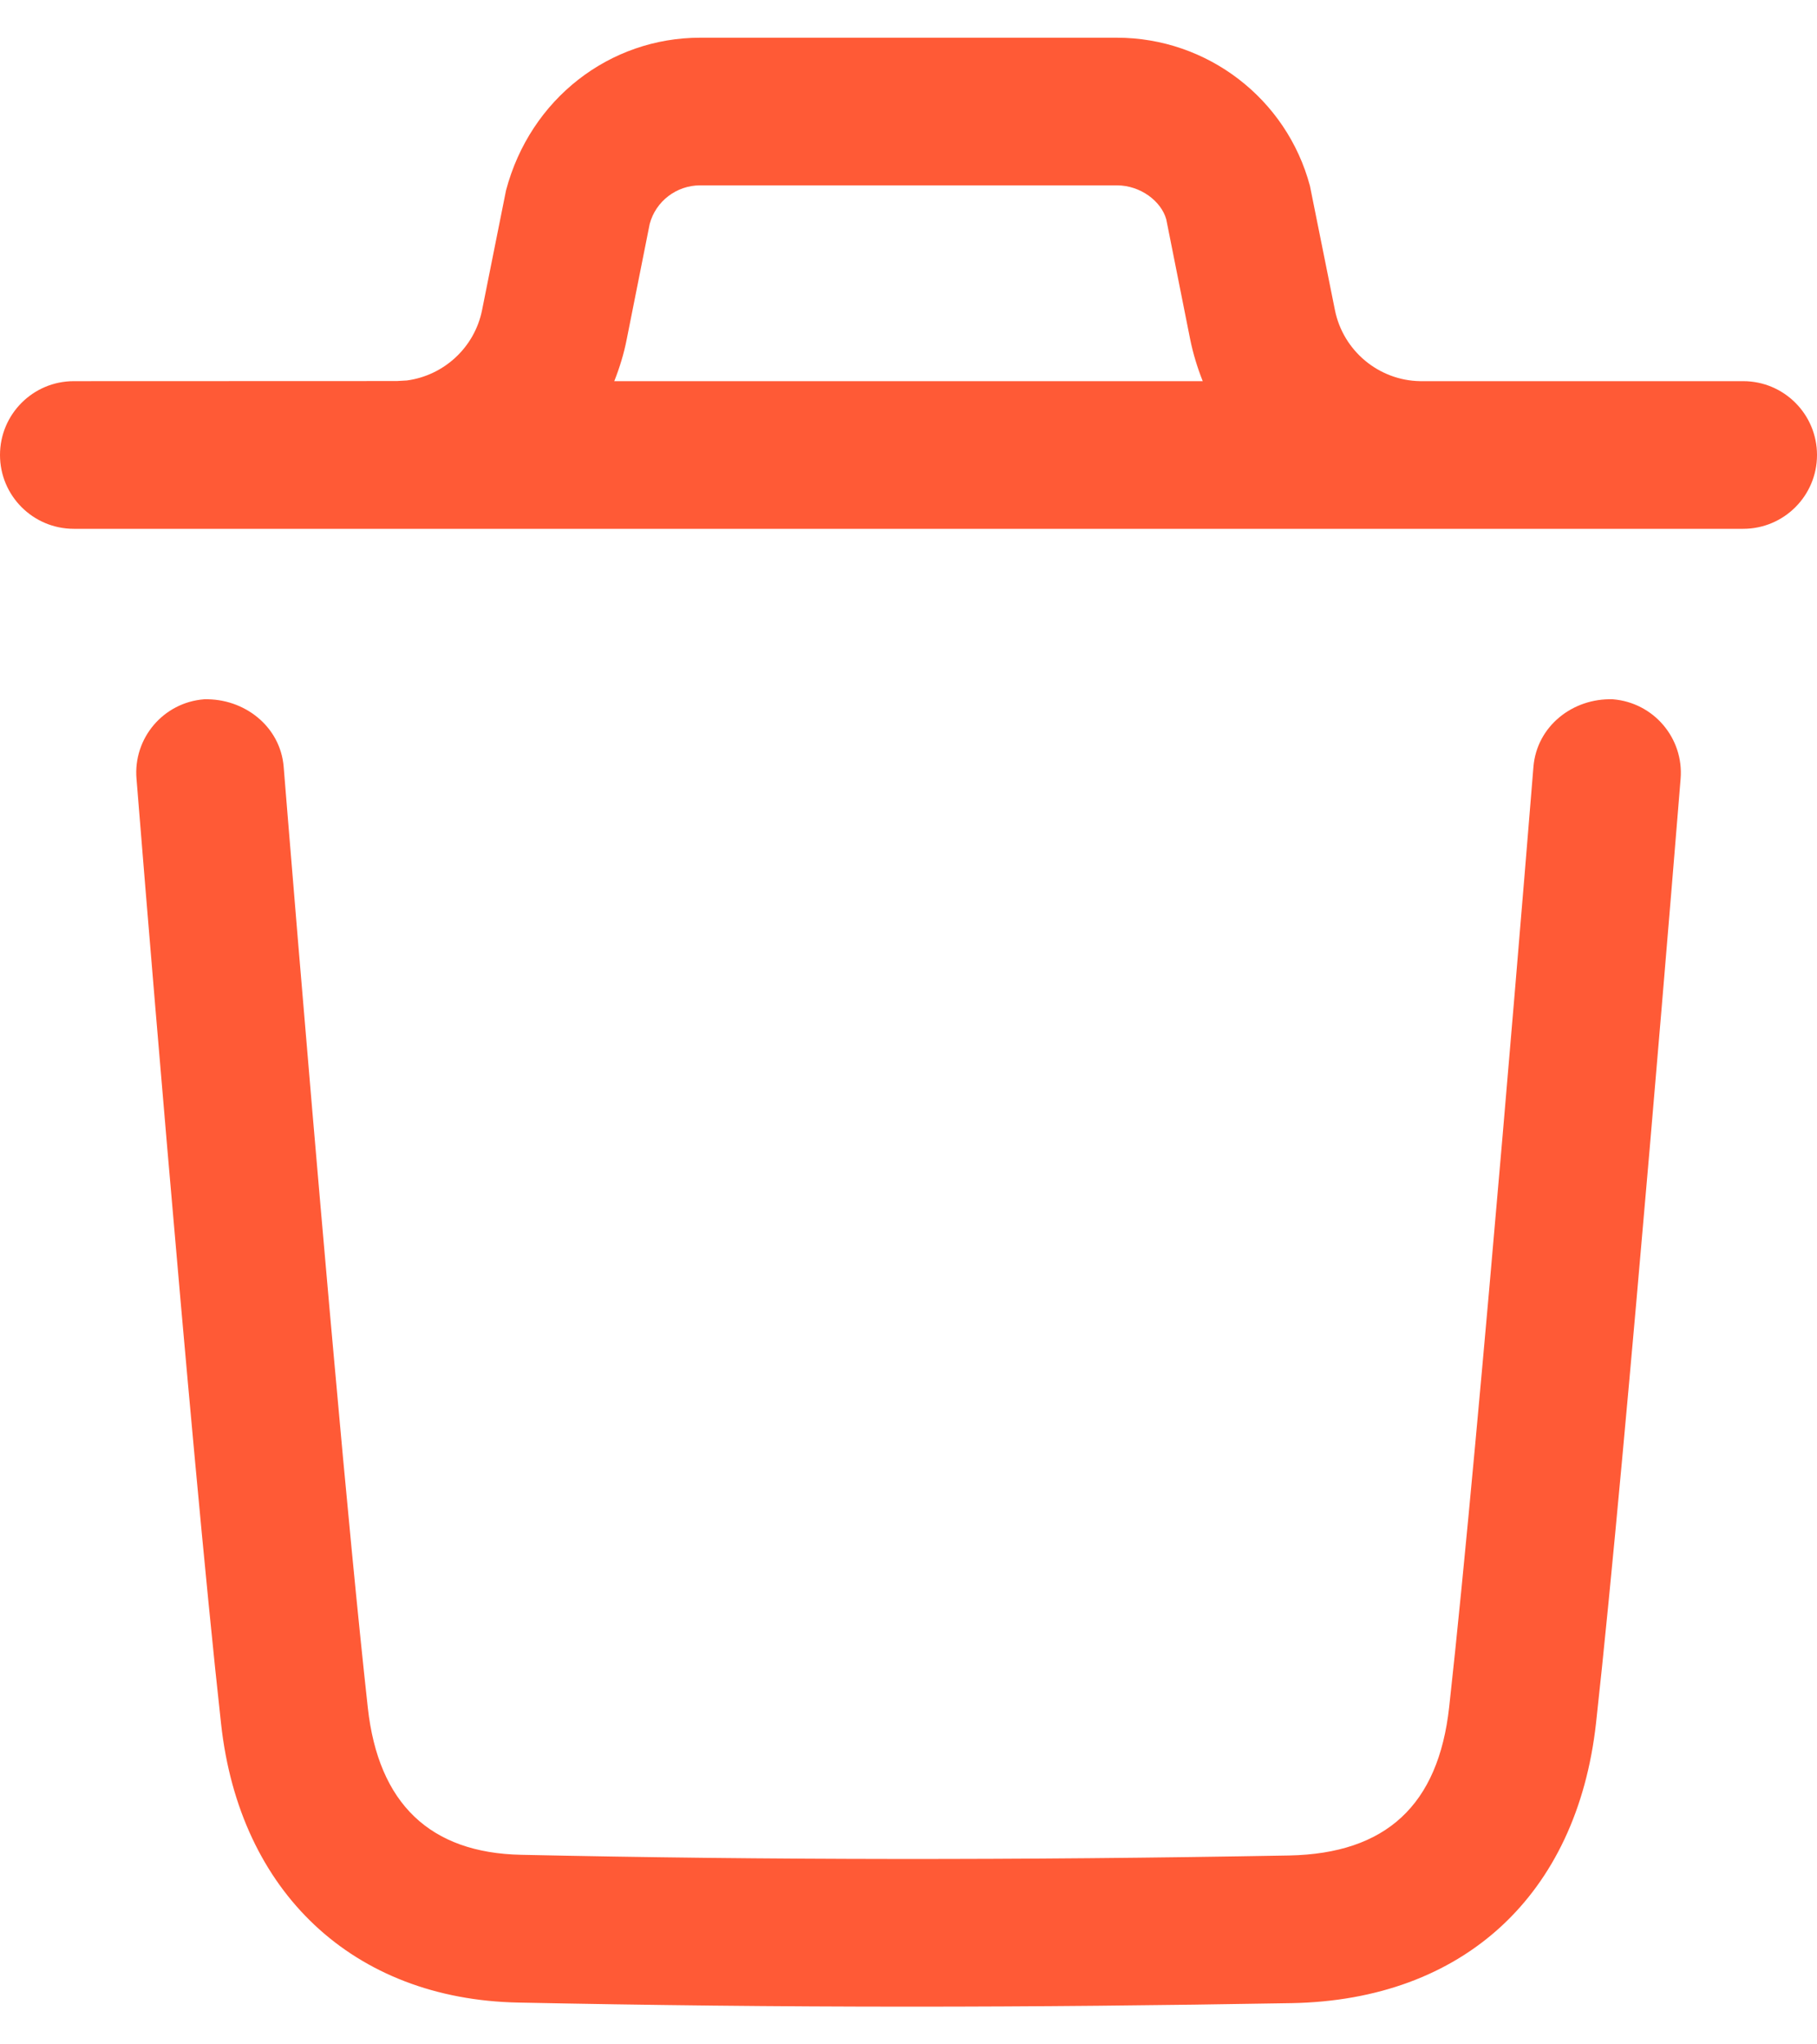 <svg width="16" height="18" viewBox="0 0 16 18" fill="none" xmlns="http://www.w3.org/2000/svg">
<path fill-rule="evenodd" clip-rule="evenodd" d="M14.203 6.157C14.561 6.186 14.828 6.499 14.799 6.857C14.794 6.916 14.324 12.733 14.054 15.173C13.885 16.688 12.885 17.609 11.375 17.637C10.22 17.657 9.105 17.668 8.015 17.668C6.841 17.668 5.696 17.655 4.563 17.632C3.113 17.603 2.11 16.663 1.947 15.18C1.674 12.718 1.206 6.915 1.202 6.857C1.172 6.499 1.439 6.185 1.797 6.157C2.15 6.147 2.469 6.395 2.498 6.752C2.501 6.79 2.692 9.159 2.9 11.504L2.942 11.972C3.046 13.137 3.153 14.257 3.239 15.037C3.332 15.88 3.787 16.315 4.59 16.331C6.757 16.378 8.968 16.38 11.352 16.337C12.205 16.32 12.666 15.894 12.761 15.03C13.03 12.608 13.498 6.811 13.503 6.752C13.532 6.395 13.848 6.145 14.203 6.157ZM9.835 0.332C10.63 0.332 11.33 0.868 11.535 1.637L11.755 2.73C11.827 3.089 12.141 3.35 12.505 3.356L15.35 3.356C15.709 3.356 16 3.647 16 4.006C16 4.365 15.709 4.656 15.35 4.656L12.531 4.656C12.526 4.656 12.522 4.656 12.517 4.656L12.496 4.656L3.503 4.656C3.496 4.656 3.489 4.656 3.482 4.656L3.469 4.656L0.65 4.656C0.291 4.656 0 4.365 0 4.006C0 3.647 0.291 3.356 0.65 3.356L3.494 3.355L3.582 3.35C3.908 3.307 4.179 3.06 4.245 2.73L4.456 1.676C4.67 0.868 5.37 0.332 6.165 0.332H9.835ZM9.835 1.632H6.165C5.957 1.632 5.774 1.772 5.721 1.972L5.519 2.986C5.494 3.114 5.456 3.238 5.409 3.356H10.591C10.544 3.238 10.506 3.114 10.48 2.986L10.27 1.932C10.226 1.772 10.043 1.632 9.835 1.632Z" fill="#FF5A36"/>
</svg>
